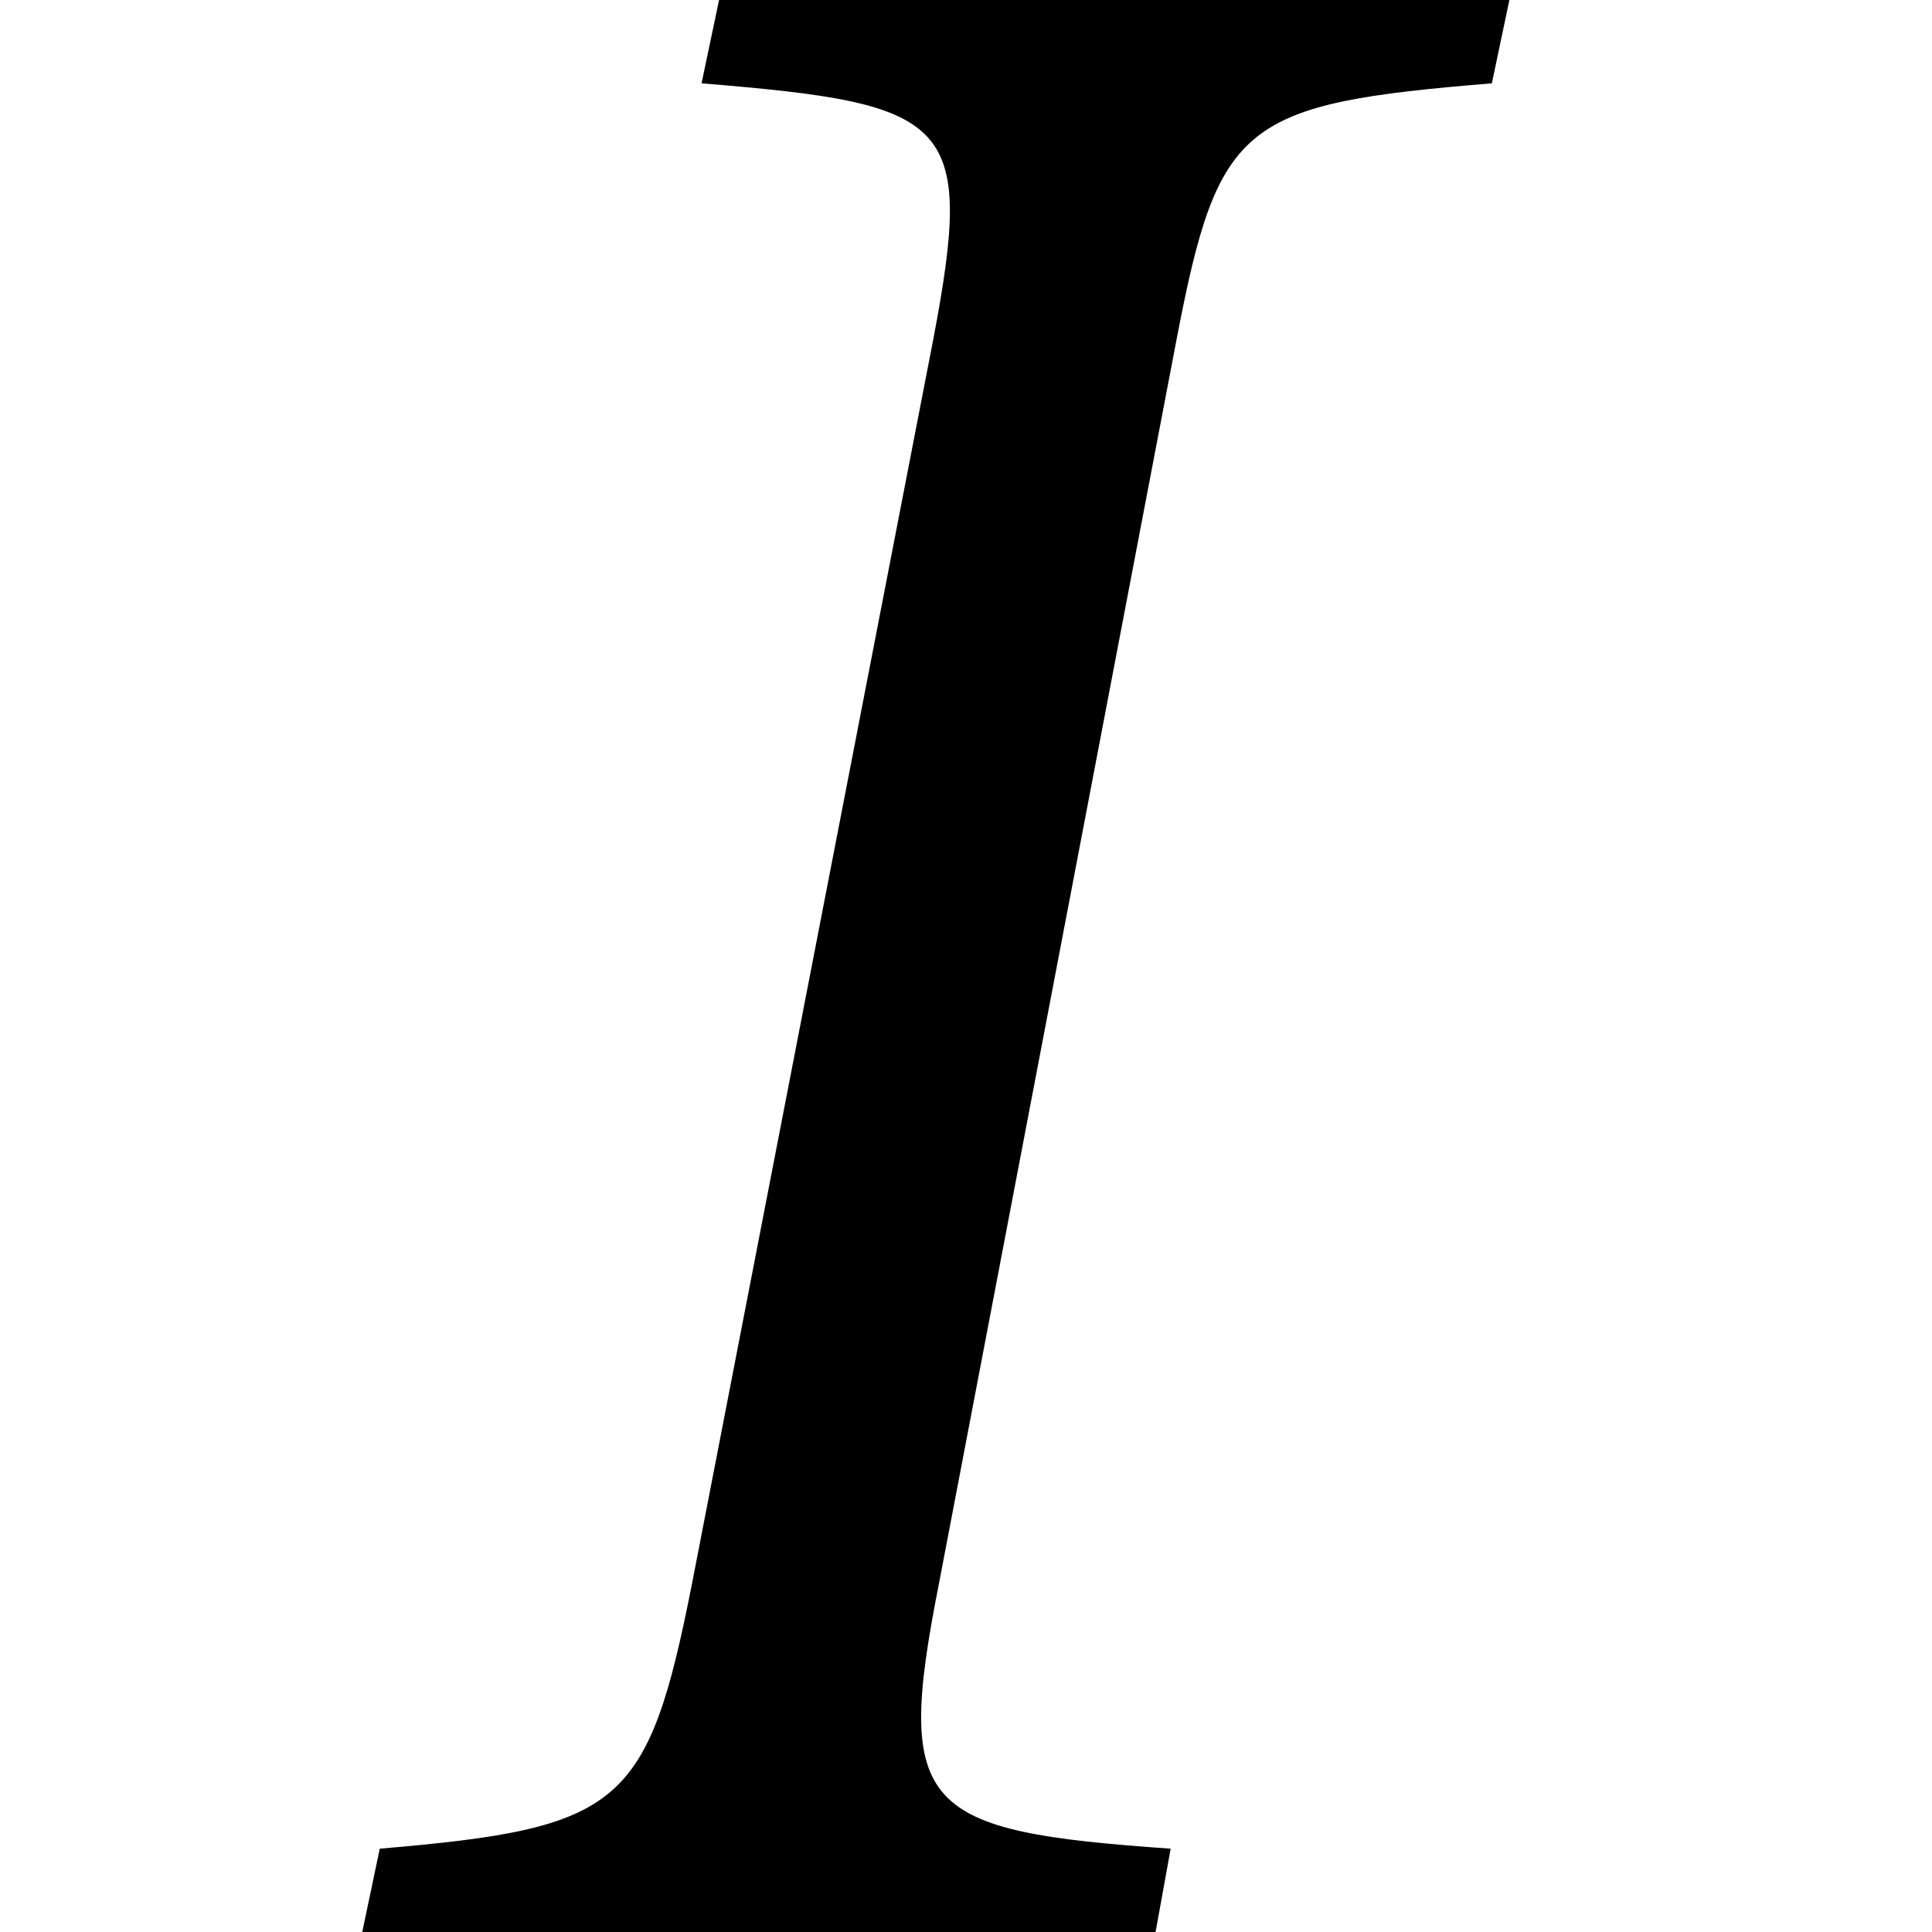 <svg id="ico-italic-32" xmlns="http://www.w3.org/2000/svg" width="32" height="32" viewBox="0 0 32 32"><path id="ico-italic-32-2" data-name="ico-italic-32" d="M24.71,1.38c-4.14.34-4.53.64-5.22,4.23L15.55,26.24c-.74,3.74-.29,4.09,3.84,4.38L19.14,32H6l.29-1.38c4-.34,4.44-.69,5.17-4.38l4-20.63c.69-3.64.3-3.89-3.84-4.23L11.91,0H25Z"/></svg>